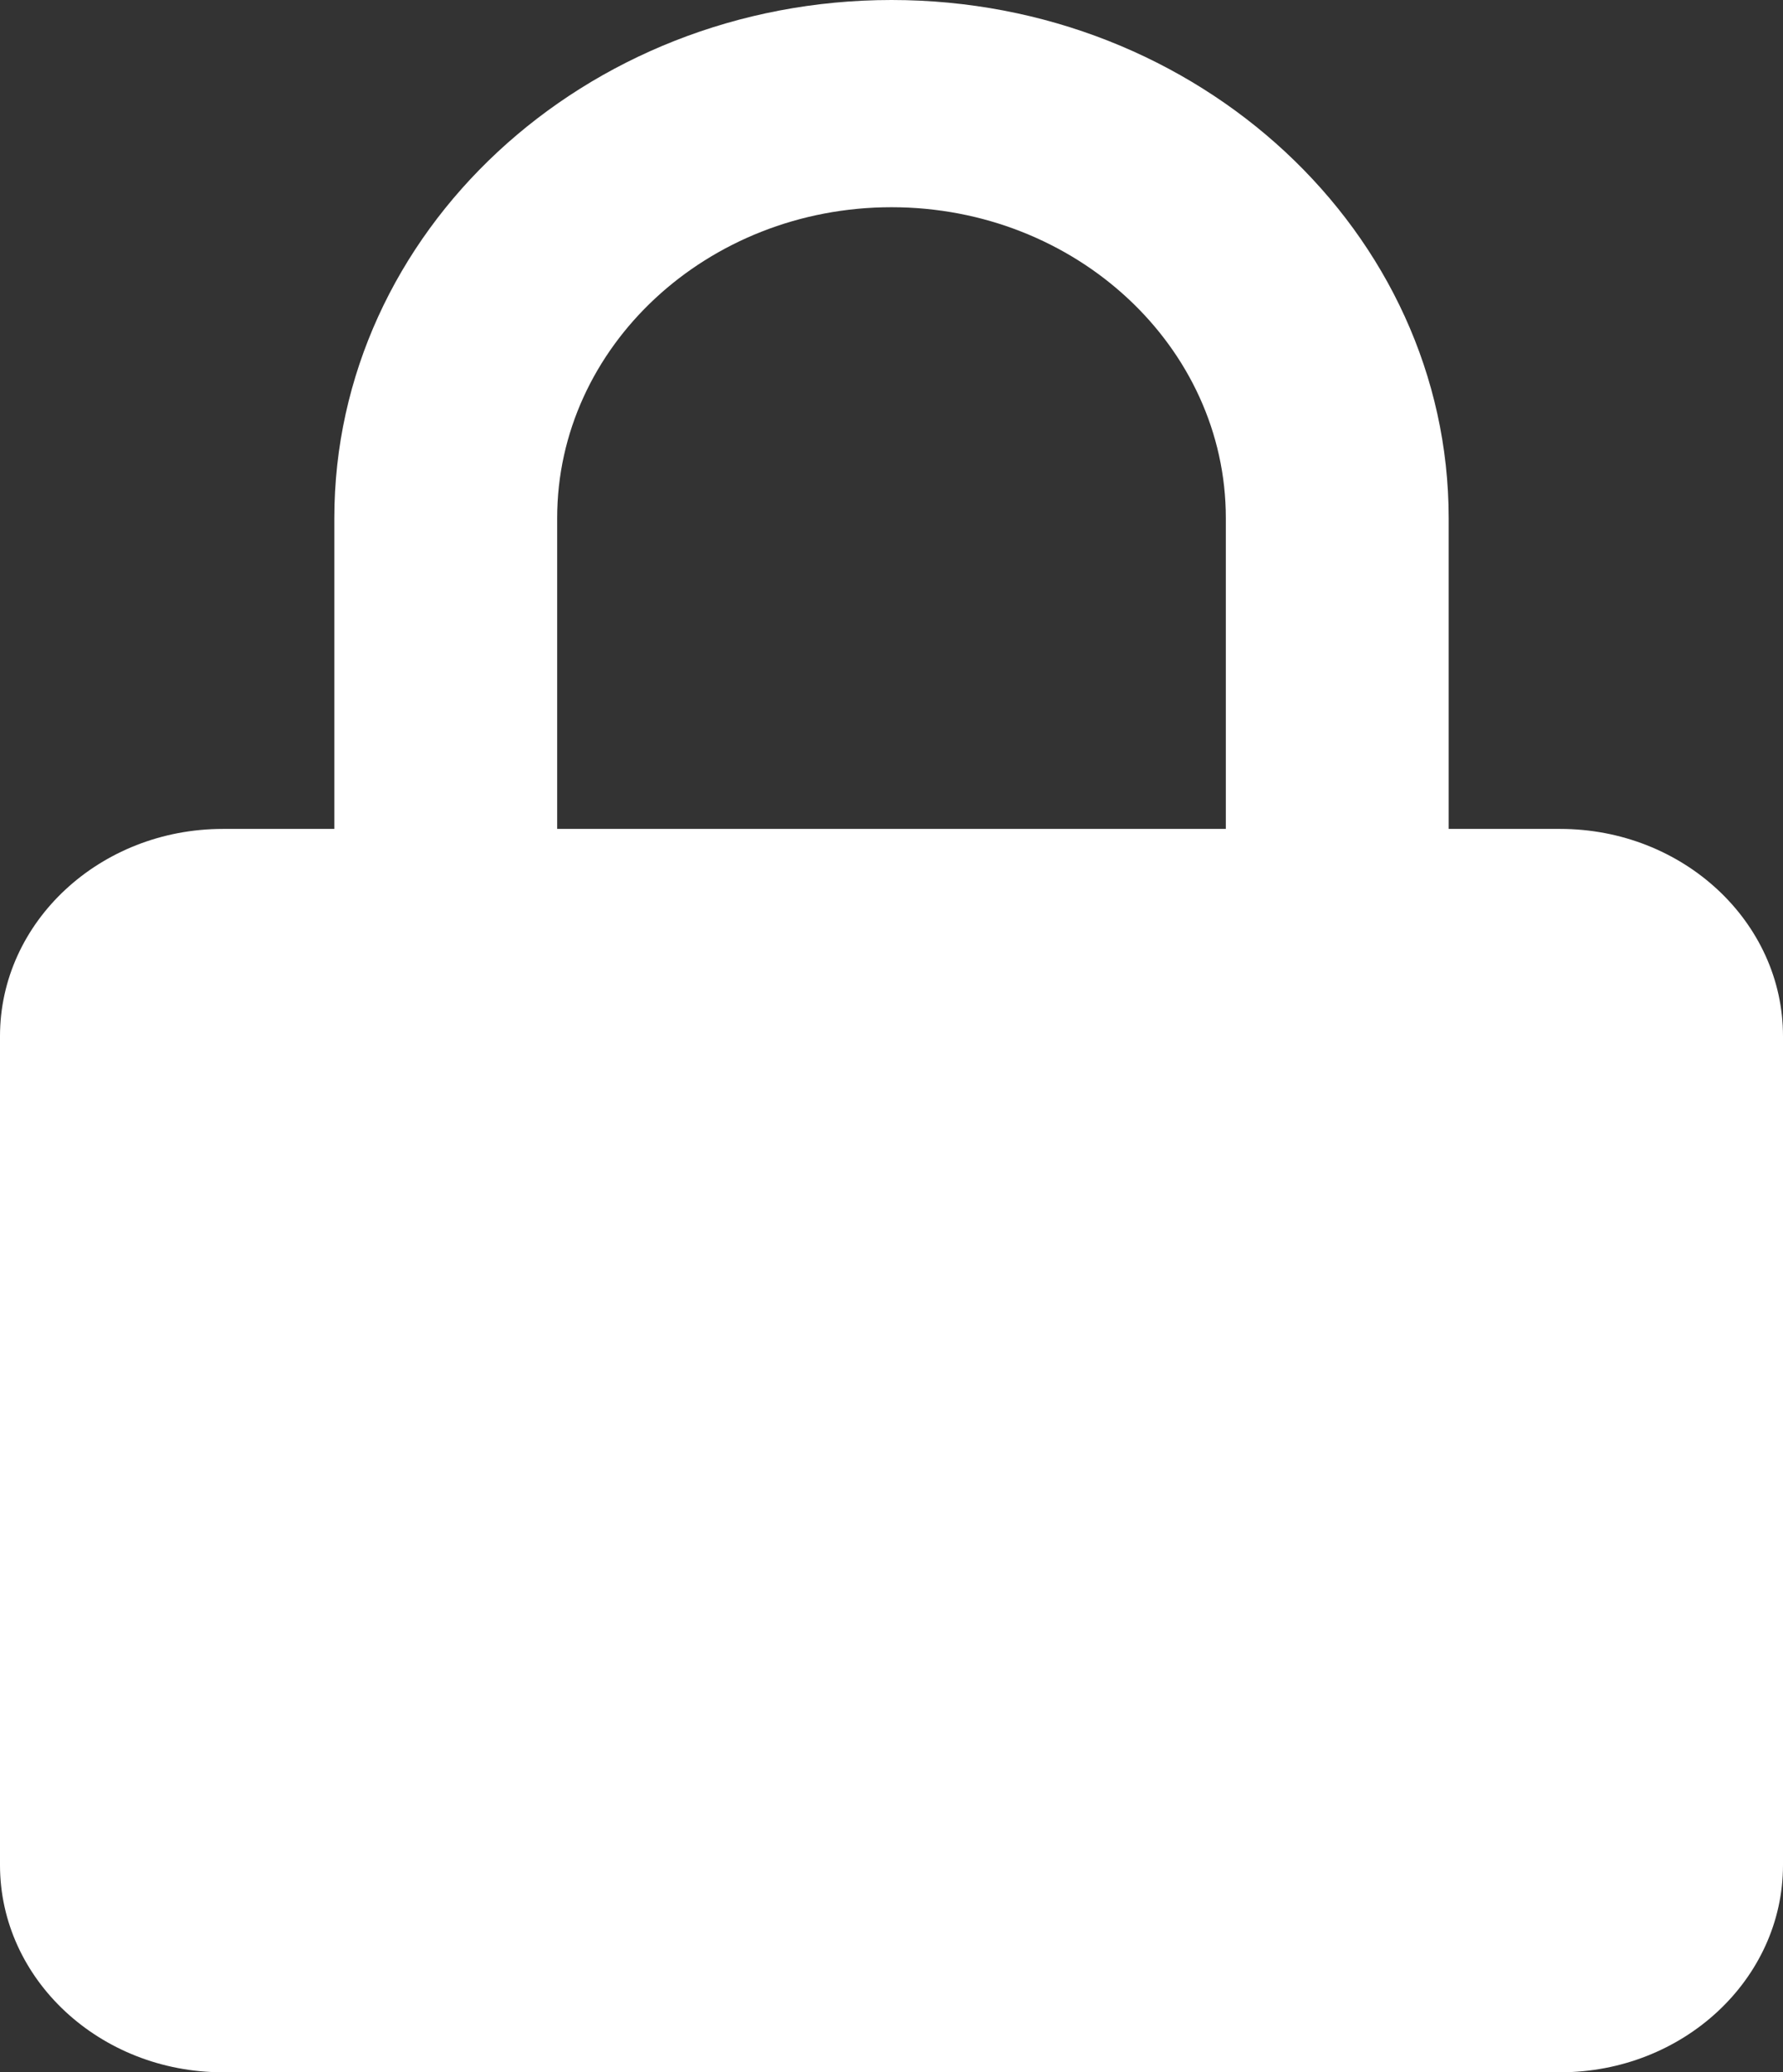 <svg width="37" height="43" viewBox="0 0 37 43" fill="none" xmlns="http://www.w3.org/2000/svg">
<rect x="0" y="0" width="37" height="43" fill="#333333" stroke="none"/>
<path d="M37 21.5C37 19.129 34.926 17.2 32.375 17.2H30.062V10.75C30.062 4.822 24.876 0 18.5 0C12.124 0 6.938 4.822 6.938 10.75V17.2H4.625C2.074 17.2 0 19.129 0 21.5V38.7C0 41.072 2.074 43 4.625 43H32.375C34.926 43 37 41.072 37 38.7V21.5ZM11.562 10.75C11.562 7.194 14.675 4.3 18.5 4.3C22.325 4.3 25.438 7.194 25.438 10.75V17.2H11.562V10.75Z" fill="white"/>
</svg>
